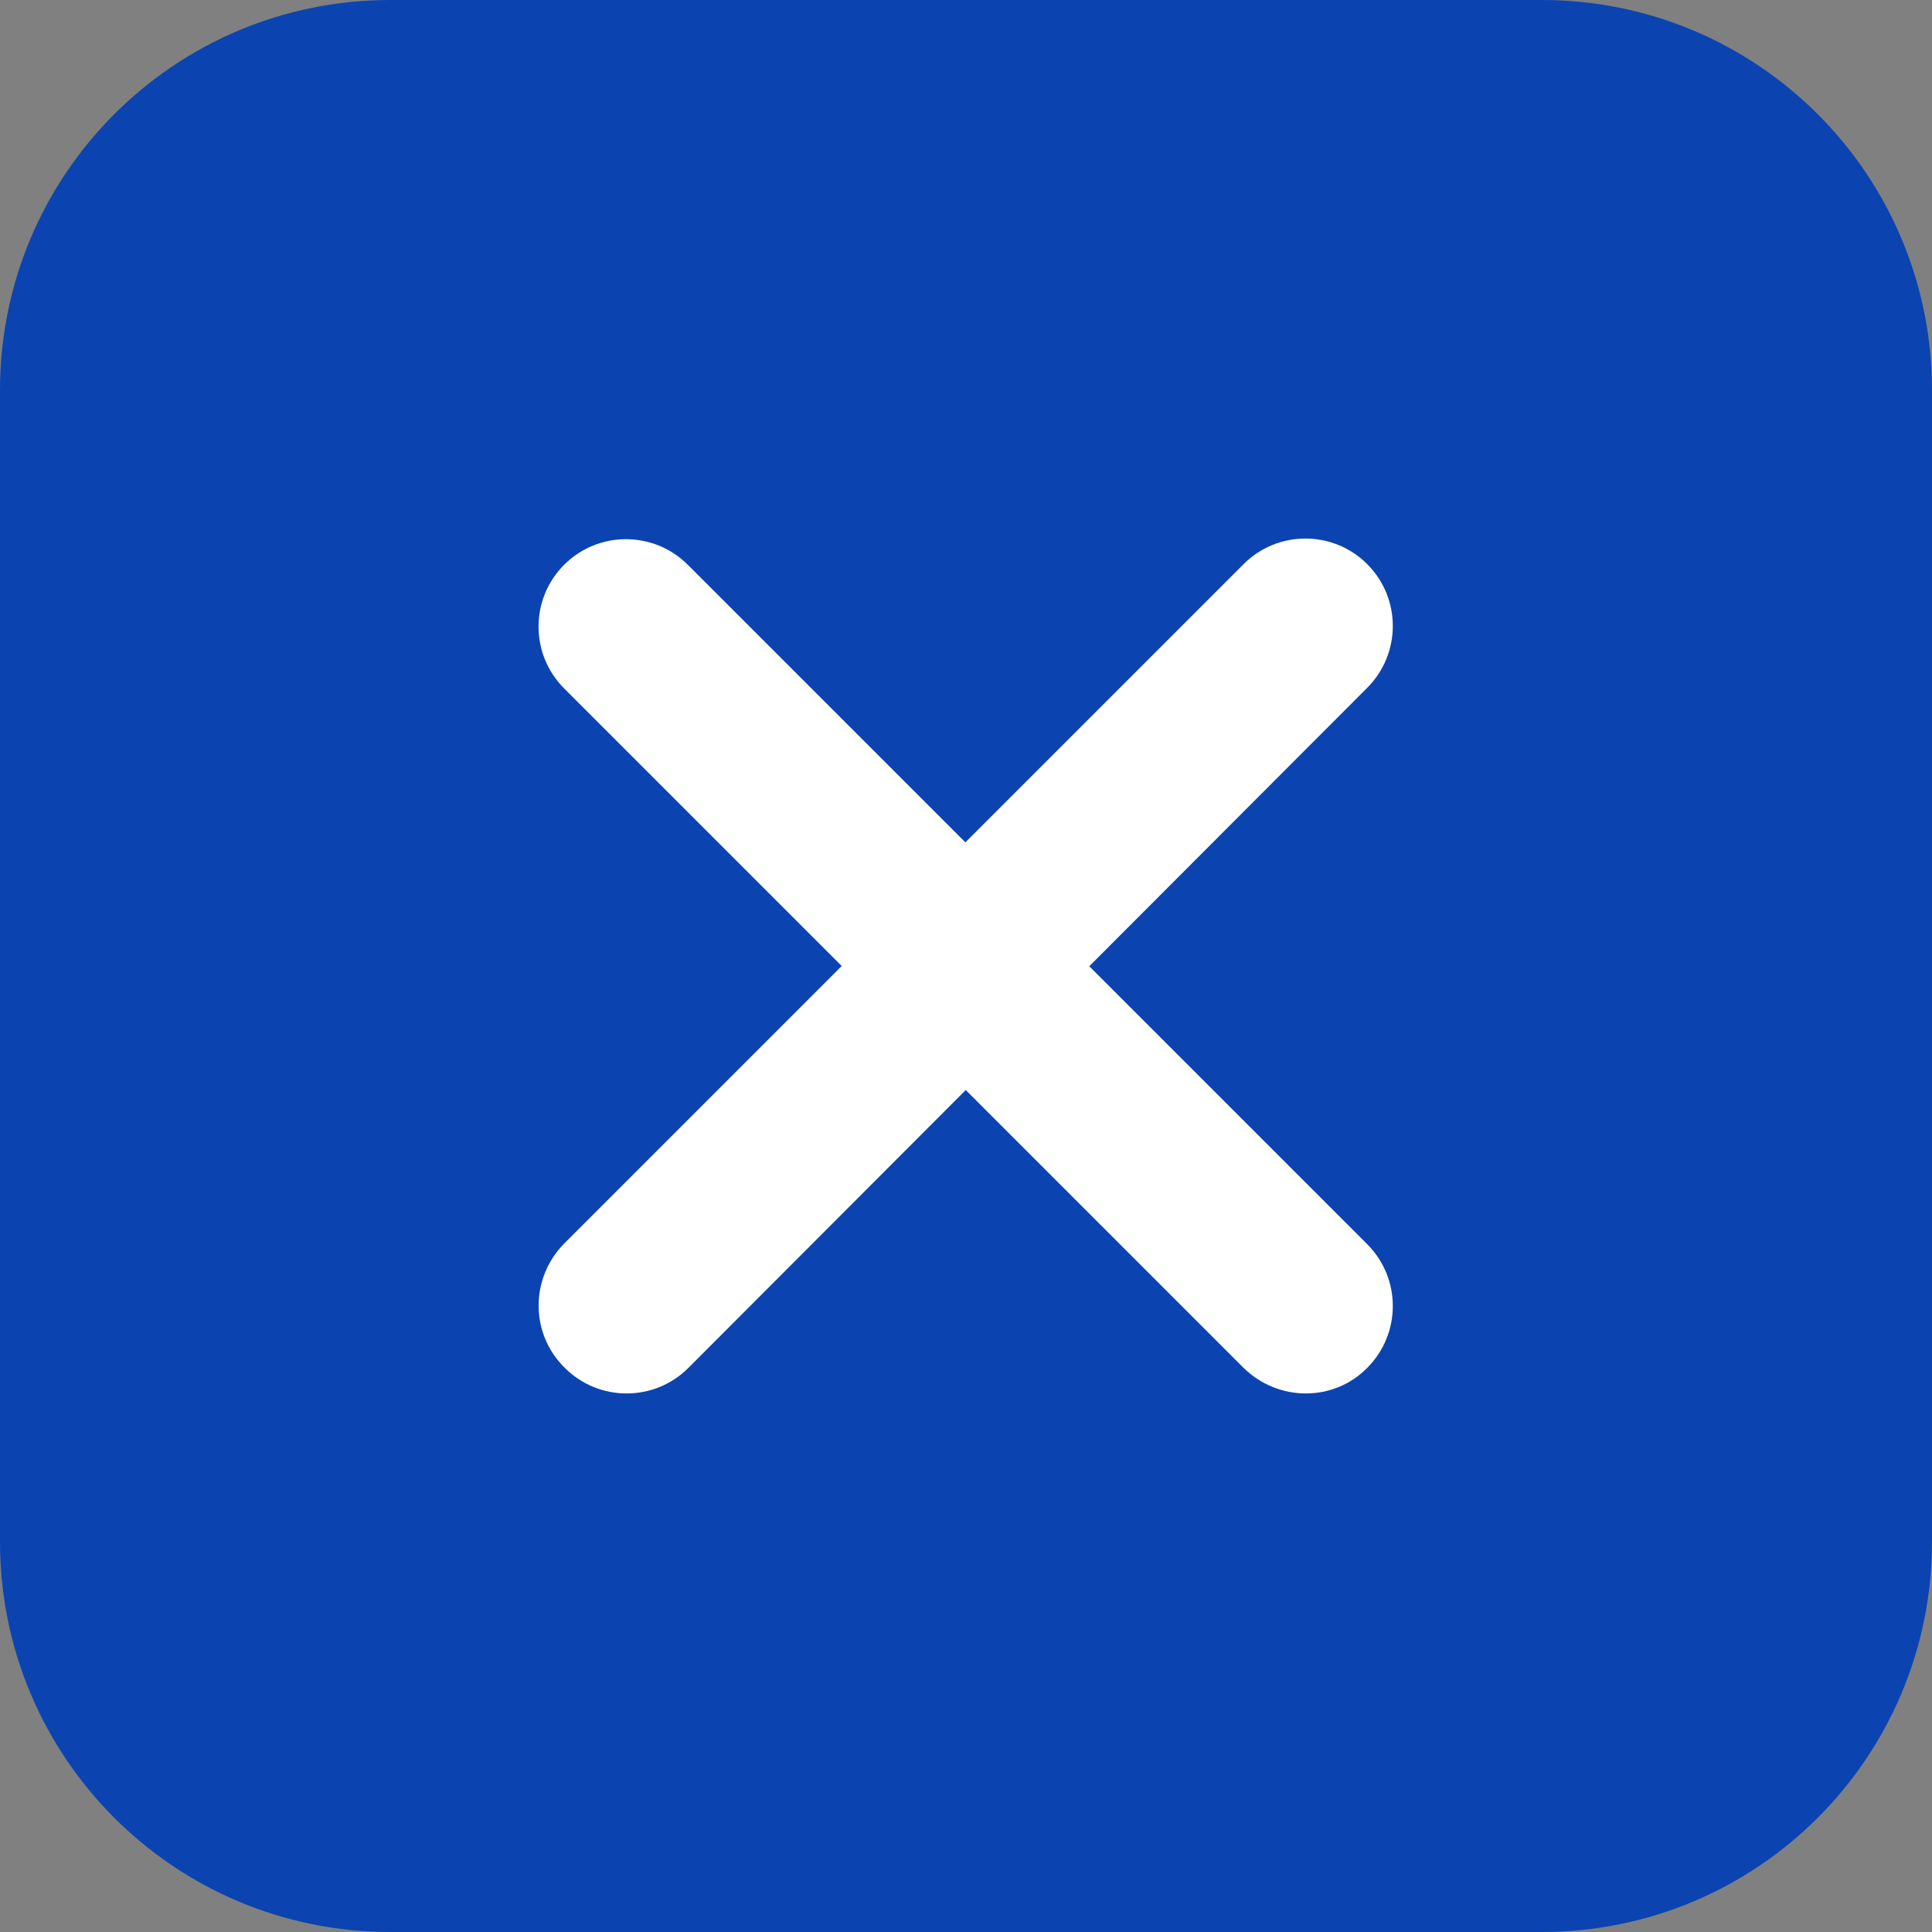 <?xml version="1.0" encoding="utf-8"?>
<!-- Generator: Adobe Illustrator 24.1.2, SVG Export Plug-In . SVG Version: 6.00 Build 0)  -->
<svg version="1.1" id="Layer_1" xmlns="http://www.w3.org/2000/svg" xmlns:xlink="http://www.w3.org/1999/xlink" x="0px" y="0px"
	 viewBox="0 0 300 300" style="enable-background:new 0 0 300 300;" xml:space="preserve">
<rect x="0" y="0" width="300" height="300" fill="#808080" stroke="none"/>
<style type="text/css">
	.st0{fill:#0B44B1;}
	.st1{fill:#FFFFFF;}
</style>
<path class="st0" d="M239.4,300H60.6C27.1,300,0,272.9,0,239.4V60.6C0,27.1,27.1,0,60.6,0h178.8C272.9,0,300,27.1,300,60.6v178.8
	C300,272.9,272.9,300,239.4,300z"/>
<path class="st0" d="M801.3,300H622.5c-33.5,0-60.6-27.1-60.6-60.6V60.6C561.9,27.1,589,0,622.5,0h178.8c33.5,0,60.6,27.1,60.6,60.6
	v178.8C861.9,272.9,834.7,300,801.3,300z"/>
<g>
	<path class="st1" d="M193.1,212.4L87.6,106.9c-5.3-5.3-5.3-13.9,0-19.2l0,0c5.3-5.3,13.9-5.3,19.2,0l105.5,105.5
		c5.3,5.3,5.3,13.9,0,19.2l0,0C207.1,217.7,198.5,217.7,193.1,212.4z"/>
	<path class="st1" d="M87.6,193.1L193.1,87.6c5.3-5.3,13.9-5.3,19.2,0l0,0c5.3,5.3,5.3,13.9,0,19.2L106.9,212.4
		c-5.3,5.3-13.9,5.3-19.2,0l0,0C82.3,207.1,82.3,198.5,87.6,193.1z"/>
</g>
<g>
	<g>
		<g>
			<path class="st1" d="M781.8,176v25.4c0,9.2-7.5,16.6-16.6,16.6h-25.4c-1.1,0-2.1-0.4-2.8-1.2c-0.7-0.7-1.2-1.7-1.2-2.8
				c0-2.2,1.8-3.9,3.9-3.9h25.4c4.9,0,8.8-3.9,8.8-8.8V176c0-1.1,0.4-2.1,1.2-2.8c0.7-0.7,1.7-1.2,2.8-1.2
				C780,172,781.8,173.8,781.8,176z"/>
		</g>
		<g>
			<path class="st1" d="M781.8,101.9v25.4c0,1.1-0.4,2.1-1.2,2.8c-0.7,0.7-1.7,1.2-2.8,1.2c-2.2,0-3.9-1.8-3.9-3.9v-25.4
				c0-4.9-3.9-8.8-8.8-8.8h-25.4c-1.1,0-2.1-0.4-2.8-1.2c-0.7-0.7-1.2-1.7-1.2-2.8c0-2.2,1.8-3.9,3.9-3.9h25.4
				C774.3,85.2,781.8,92.7,781.8,101.9z"/>
		</g>
		<g>
			<path class="st1" d="M695,89.2c0,2.2-1.8,3.9-3.9,3.9h-25.4c-4.9,0-8.8,3.9-8.8,8.8v25.4c0,1.1-0.4,2.1-1.2,2.8
				c-0.7,0.7-1.7,1.2-2.8,1.2c-2.2,0-3.9-1.8-3.9-3.9v-25.4c0-9.2,7.5-16.6,16.6-16.6H691c1.1,0,2.1,0.4,2.8,1.2
				C694.5,87.1,695,88.1,695,89.2z"/>
			<path class="st1" d="M695,214c0,2.2-1.8,3.9-3.9,3.9h-25.4c-9.2,0-16.6-7.5-16.6-16.6V176c0-1.1,0.4-2.1,1.2-2.8
				c0.7-0.7,1.7-1.2,2.8-1.2c2.2,0,3.9,1.8,3.9,3.9v25.4c0,4.9,3.9,8.8,8.8,8.8H691c1.1,0,2.1,0.4,2.8,1.2
				C694.5,212,695,212.9,695,214z"/>
		</g>
	</g>
	<g>
		<g>
			<path class="st1" d="M692.8,163h-14.2c-6.2,0-11.2,5-11.2,11.2v14.2c0,6.2,5,11.2,11.2,11.2h14.2c6.2,0,11.2-5,11.2-11.2v-14.2
				C704,168,699,163,692.8,163z M696.3,188.4c0,1.9-1.6,3.5-3.5,3.5h-14.2c-1.9,0-3.5-1.6-3.5-3.5v-14.2c0-1.9,1.6-3.5,3.5-3.5h14.2
				c1.9,0,3.5,1.6,3.5,3.5V188.4z"/>
		</g>
		<g>
			<path class="st1" d="M761.8,180.2h-6.1v8.2c0,1.9-1.6,3.5-3.5,3.5H744v6.1c0,0.6,0.1,1.1,0.4,1.6h7.8c6.2,0,11.2-5,11.2-11.2
				v-7.8C762.9,180.4,762.3,180.2,761.8,180.2z"/>
		</g>
		<g>
			<path class="st1" d="M732.2,199.6h6.1v-8.2c0-1.9,1.6-3.5,3.5-3.5h8.2v-6.1c0-0.6-0.1-1.1-0.4-1.6h-7.8c-6.2,0-11.2,5-11.2,11.2
				v7.8C731.1,199.4,731.7,199.6,732.2,199.6z"/>
		</g>
		<g>
			<path class="st1" d="M744.6,163c-0.3,0-0.7,0-1.1,0h-11.6c-0.4,0-0.8,0.3-1,0.7c-0.2,0.6-0.3,1.2-0.3,1.9v8.6c0,0.6,0.5,1,1,1
				h11.9c0,0,0,0,0,0c0.6,0,1.1-0.5,1.1-1v-10.3C744.6,163.5,744.6,163.3,744.6,163z"/>
		</g>
		<g>
			<path class="st1" d="M763.3,163c-0.3,0-0.7,0-1.1,0h-11.6c-0.4,0-0.8,0.3-1,0.7c-0.2,0.6-0.3,1.2-0.3,1.9v8.6c0,0.6,0.5,1,1,1
				h11.9c0,0,0,0,0,0c0.6,0,1.1-0.5,1.1-1v-10.3C763.4,163.5,763.3,163.3,763.3,163z"/>
		</g>
		<g>
			<path class="st1" d="M704,114.8V129c0,6.2-5,11.2-11.2,11.2h-14.2c-6.2,0-11.2-5-11.2-11.2v-14.2c0-6.2,5-11.2,11.2-11.2h14.2
				C699,103.6,704,108.6,704,114.8z"/>
			<path class="st1" d="M752.2,103.6H738c-6.2,0-11.2,5-11.2,11.2V129c0,6.2,5,11.2,11.2,11.2h14.2c6.2,0,11.2-5,11.2-11.2v-14.2
				C763.4,108.6,758.4,103.6,752.2,103.6z M755.7,129c0,1.9-1.6,3.5-3.5,3.5H738c-1.9,0-3.5-1.6-3.5-3.5v-14.2
				c0-1.9,1.6-3.5,3.5-3.5h14.2c1.9,0,3.5,1.6,3.5,3.5V129z"/>
		</g>
	</g>
</g>
</svg>

